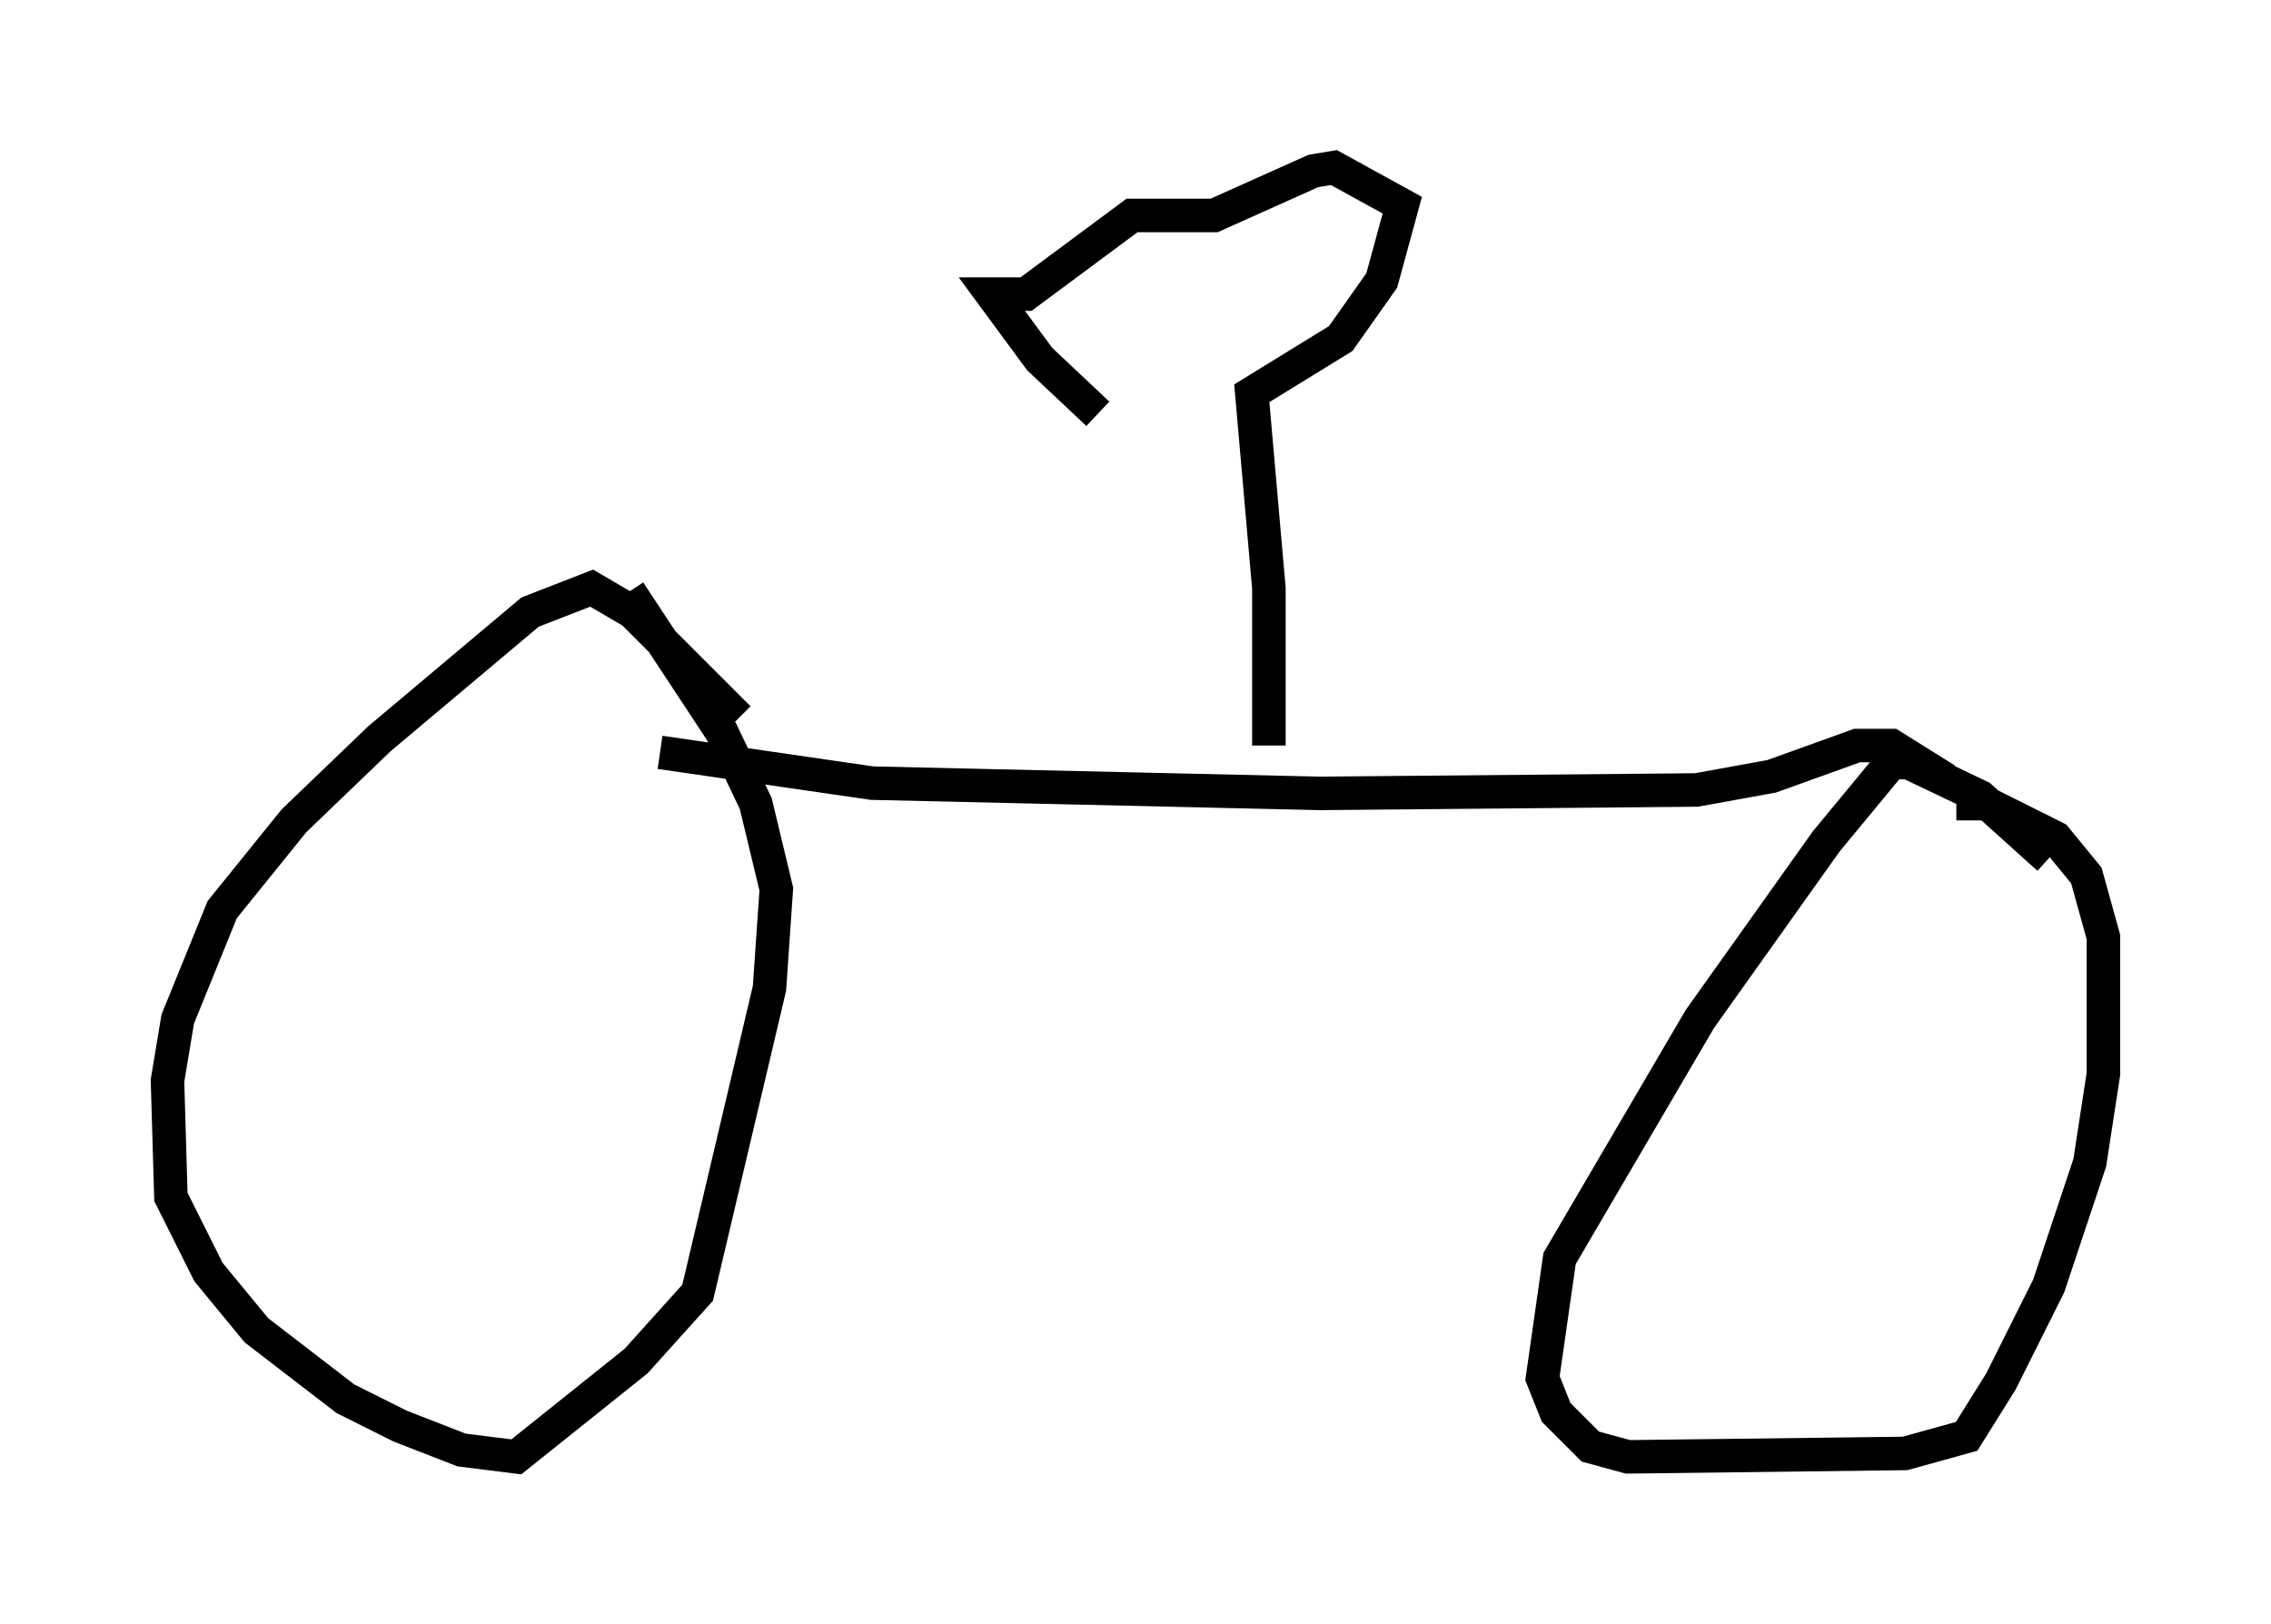 <?xml version="1.0" encoding="utf-8" ?>
<svg baseProfile="full" height="48.486" version="1.1" width="67.78" xmlns="http://www.w3.org/2000/svg" xmlns:ev="http://www.w3.org/2001/xml-events" xmlns:xlink="http://www.w3.org/1999/xlink"><defs /><rect fill="white" height="48.486" width="67.78" x="0" y="0" /><path d="M25.315, 24.09 m-3.267, -2.654 l-3.165, -3.165 -1.225, -0.715 l-1.838, 0.715 -4.492, 3.777 l-2.552, 2.45 -2.144, 2.654 l-1.327, 3.267 -0.306, 1.838 l0.102, 3.471 1.123, 2.246 l1.429, 1.735 2.654, 2.042 l1.633, 0.817 1.838, 0.715 l1.633, 0.204 3.573, -2.858 l1.838, -2.042 2.144, -9.086 l0.204, -2.96 -0.613, -2.552 l-1.021, -2.144 -2.756, -4.185 m42.365, 7.963 l-2.042, -1.838 -2.144, -1.021 l-0.51, 0.0 -1.94, 2.348 l-3.777, 5.308 -4.185, 7.146 l-0.51, 3.573 0.408, 1.021 l1.021, 1.021 1.123, 0.306 l8.269, -0.102 1.838, -0.51 l1.021, -1.633 1.429, -2.858 l1.225, -3.675 0.408, -2.654 l0.0, -4.083 -0.51, -1.838 l-0.919, -1.123 -2.042, -1.021 l-0.919, 0.0 m-0.306, -0.715 l-1.633, -1.021 -1.021, 0.0 l-2.552, 0.919 -2.246, 0.408 l-11.229, 0.102 -13.373, -0.306 l-6.329, -0.919 m18.171, -0.204 l0.0, -4.696 -0.51, -5.819 l2.654, -1.633 1.225, -1.735 l0.613, -2.246 -2.042, -1.123 l-0.613, 0.102 -2.96, 1.327 l-2.45, 0.0 -3.165, 2.348 l-1.021, 0.0 1.429, 1.94 l1.735, 1.633 " fill="none" stroke="black" stroke-width="1" /></svg>